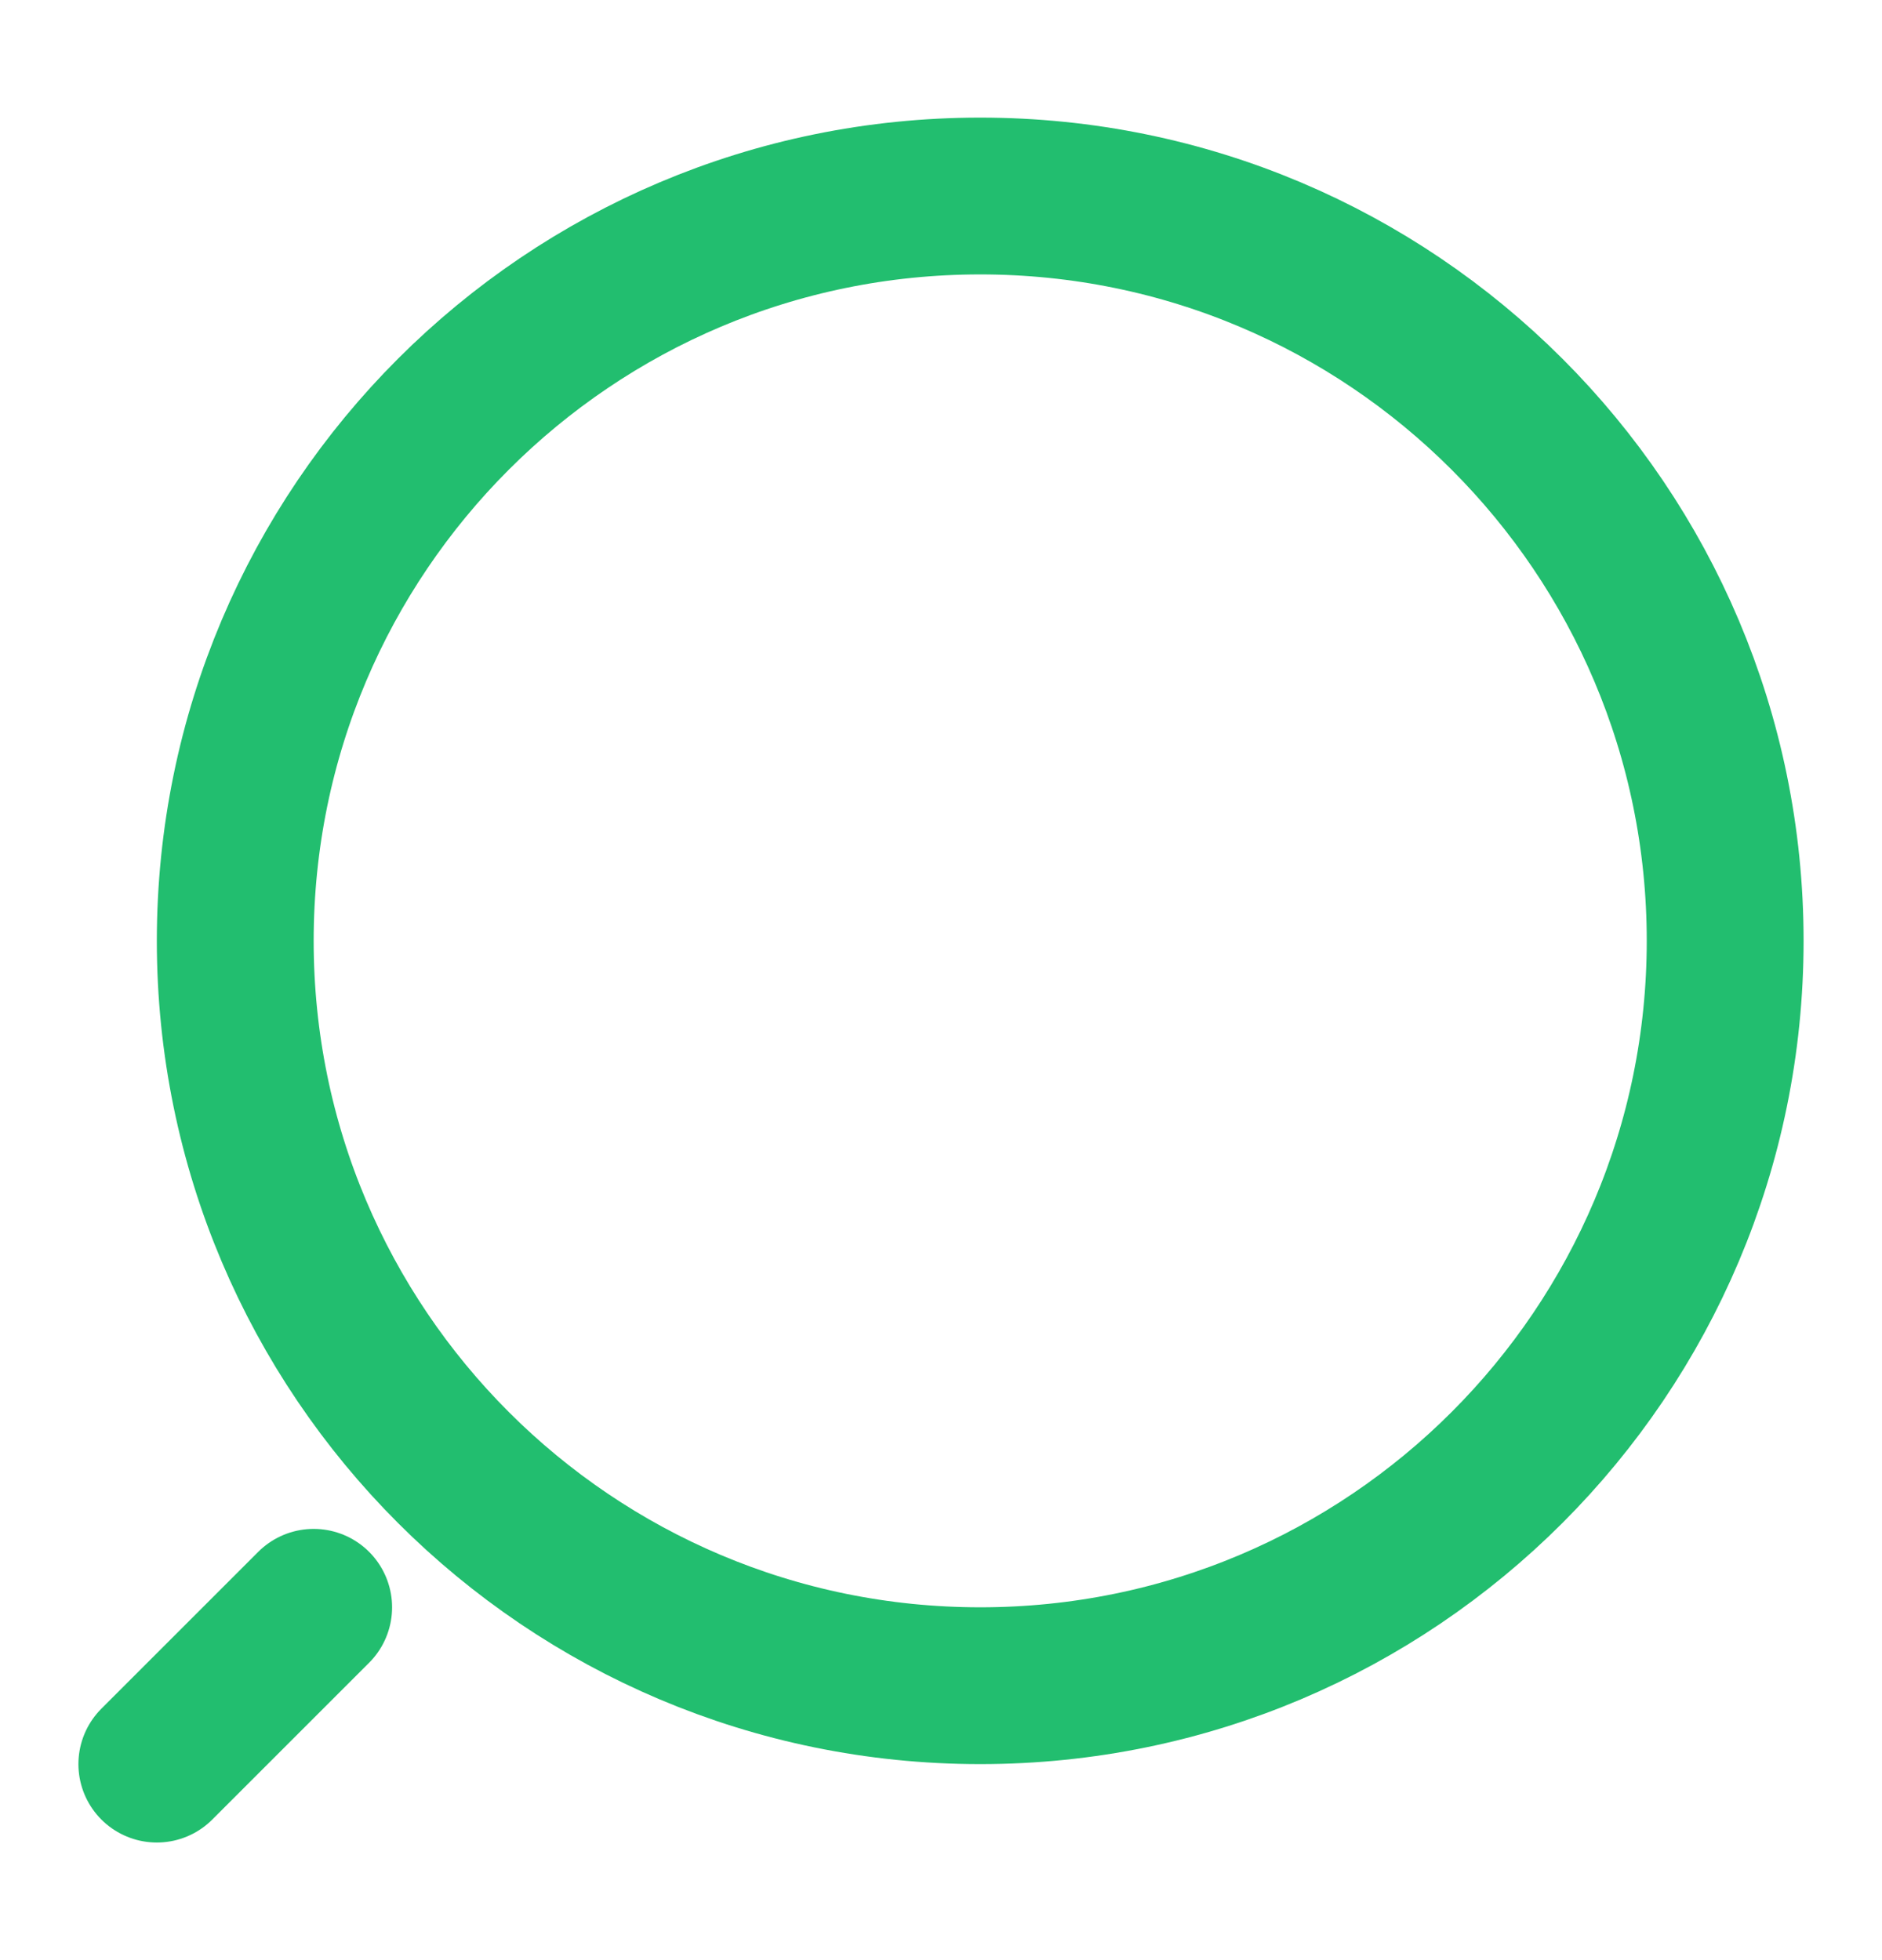 <svg width="24" height="25" viewBox="0 0 24 25" fill="none" xmlns="http://www.w3.org/2000/svg">
<path d="M12.5 21.5C7.253 21.5 3 17.247 3 12C3 6.753 7.253 2.5 12.5 2.5C17.747 2.5 22 6.753 22 12C22 17.247 17.747 21.5 12.5 21.5Z" stroke="#22BE6F" stroke-width="2" stroke-linecap="round" stroke-linejoin="round"/>
<path d="M2 22.5L4 20.5" stroke="#22BE6F" stroke-width="2" stroke-linecap="round" stroke-linejoin="round"/>
</svg>
